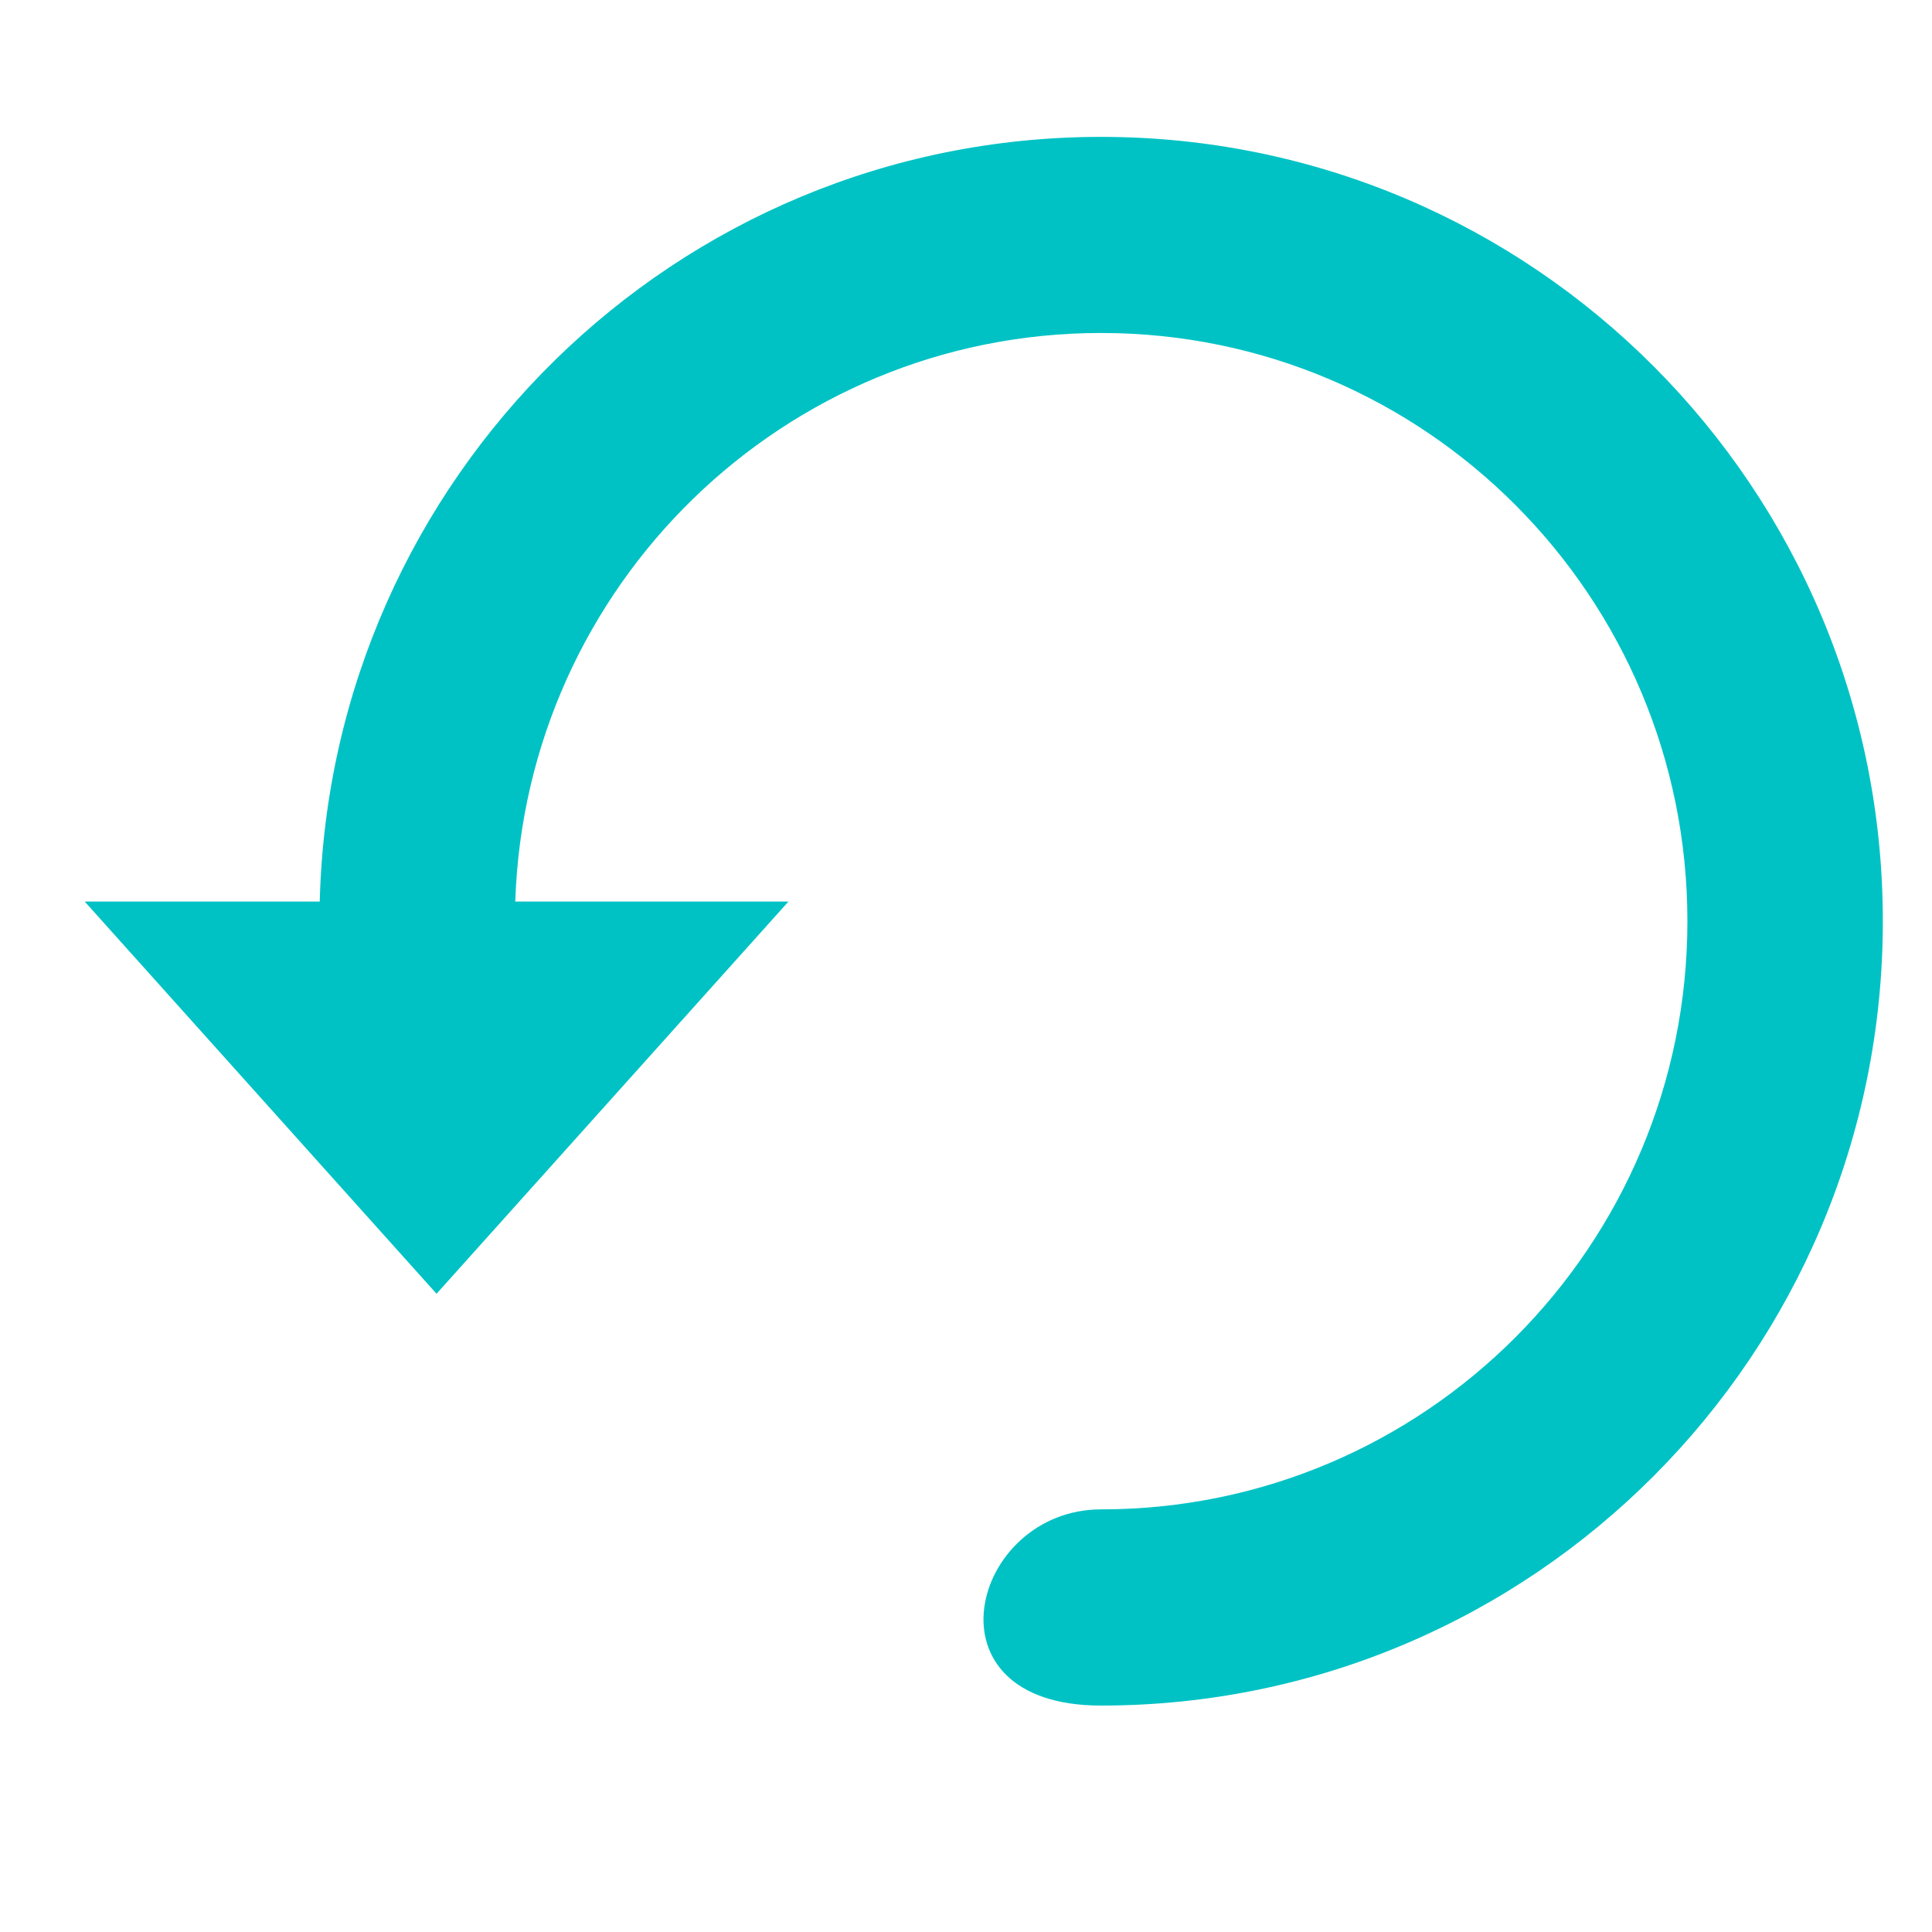 <?xml version="1.0" encoding="UTF-8" standalone="no"?>
<svg width="20px" height="20px" viewBox="0 0 20 20" version="1.1" xmlns="http://www.w3.org/2000/svg" xmlns:xlink="http://www.w3.org/1999/xlink">
    <!-- Generator: Sketch 43.1 (39012) - http://www.bohemiancoding.com/sketch -->
    <title>rotate-left</title>
    <desc>Created with Sketch.</desc>
    <defs></defs>
    <g id="Symbols" stroke="none" stroke-width="1" fill="none" fill-rule="evenodd">
        <g id="rotate-left">
            <g id="entypo/cw-copy" transform="translate(10, 10) scale(-1, 1) translate(-10, -10) ">
                <rect id="Rectangle-path" x="0" y="0" width="20" height="20"></rect>
                <path d="M16.69,9.333 L19.123,9.333 L15.481,13.393 L11.838,9.333 L14.666,9.333 C14.559,6.064 11.886,3.447 8.602,3.447 C5.249,3.447 2.532,6.173 2.532,9.536 C2.532,12.899 5.25,15.625 8.602,15.625 C9.946,15.625 10.481,17.656 8.603,17.656 C4.132,17.656 0.509,14.021 0.509,9.537 C0.508,5.052 4.131,1.417 8.602,1.417 C13.003,1.417 16.581,4.943 16.69,9.333 Z" id="Shape" fill="#00C2C4" fill-rule="evenodd"></path>
            </g>
        </g>
    </g>
</svg>